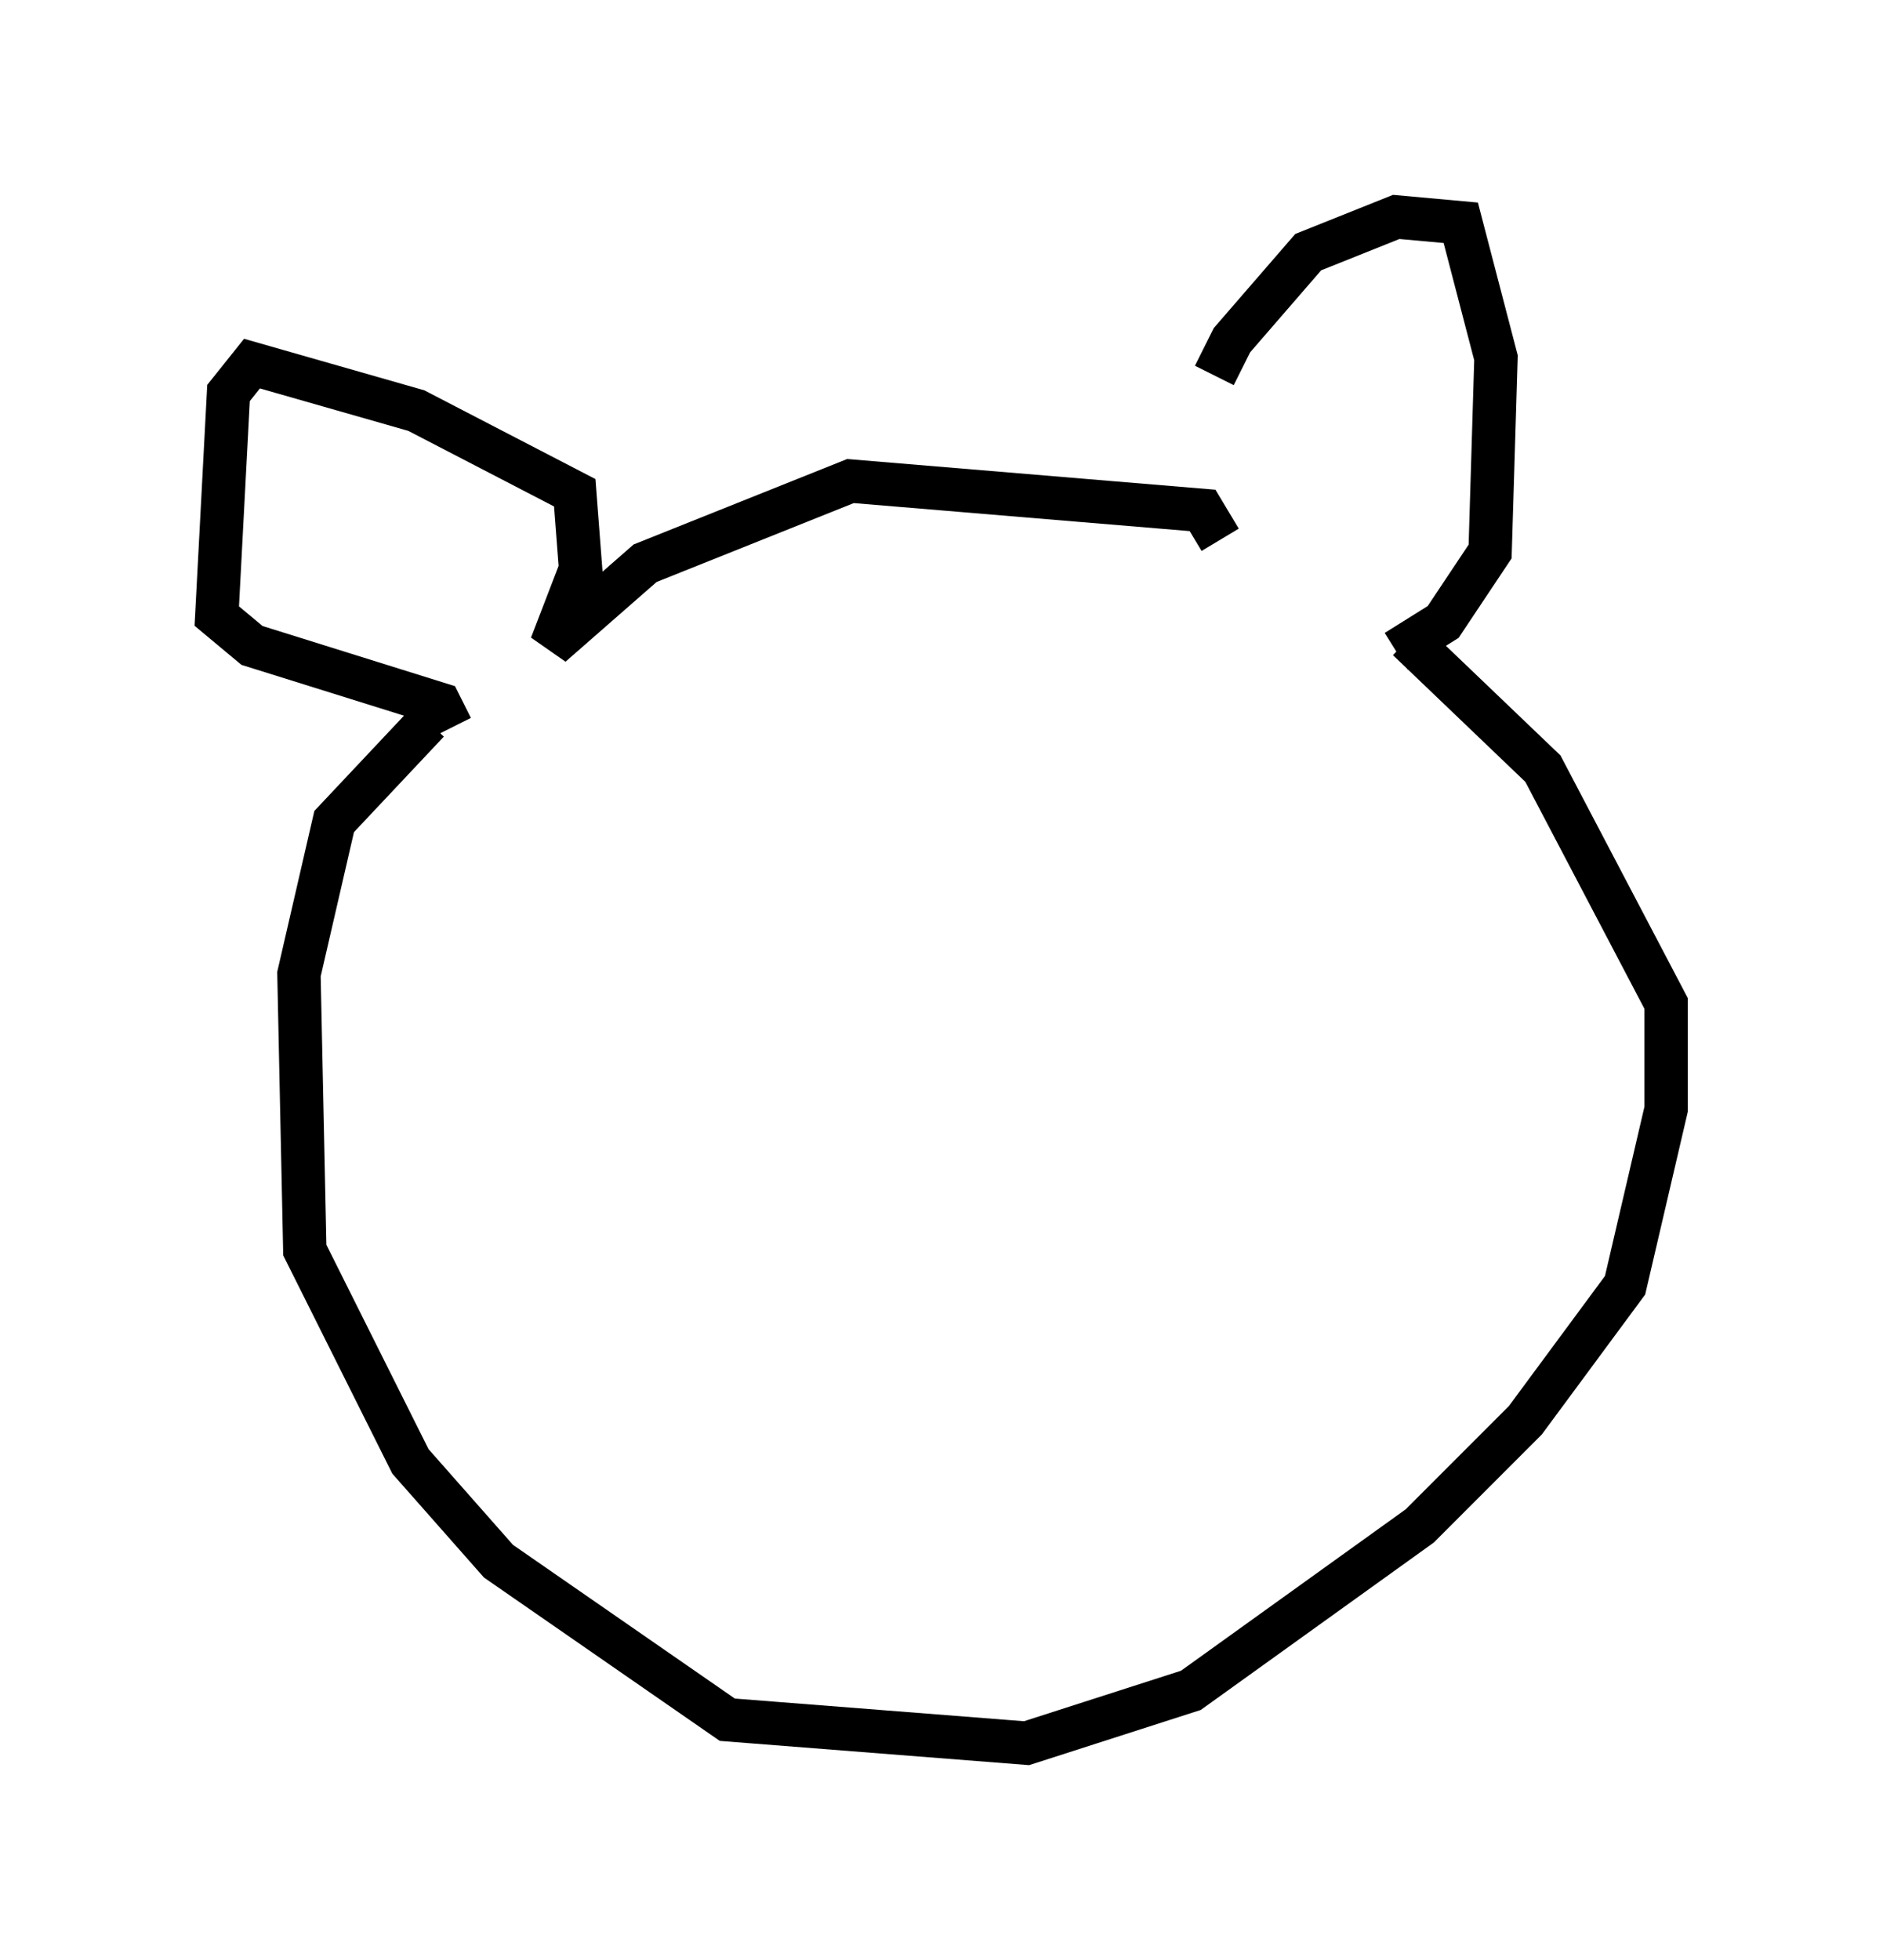 <?xml version="1.0" encoding="utf-8" ?>
<svg baseProfile="full" height="45.182" version="1.1" width="43.423" xmlns="http://www.w3.org/2000/svg" xmlns:ev="http://www.w3.org/2001/xml-events" xmlns:xlink="http://www.w3.org/1999/xlink"><defs /><rect fill="white" height="45.182" width="43.423" x="0" y="0" /><path d="M28.274, 13.119 m-0.271, -4.465 l0.406, -0.812 1.759, -2.03 l2.03, -0.812 1.488, 0.135 l0.812, 3.112 -0.135, 4.465 l-1.083, 1.624 -1.083, 0.677 m-4.059, -2.571 l-0.406, -0.677 -8.119, -0.677 l-4.736, 1.894 -2.165, 1.894 l0.677, -1.759 -0.135, -1.759 l-3.654, -1.894 -3.789, -1.083 l-0.541, 0.677 -0.271, 5.142 l0.812, 0.677 4.33, 1.353 l0.271, 0.541 m-0.541, -0.135 l-2.165, 2.3 -0.812, 3.518 l0.135, 6.36 2.436, 4.871 l2.03, 2.3 5.277, 3.654 l6.901, 0.541 3.789, -1.218 l5.277, -3.789 2.436, -2.436 l2.3, -3.112 0.947, -4.059 l0.0, -2.436 -2.842, -5.413 l-3.112, -2.977 " fill="none" stroke="black" stroke-width="1" /></svg>